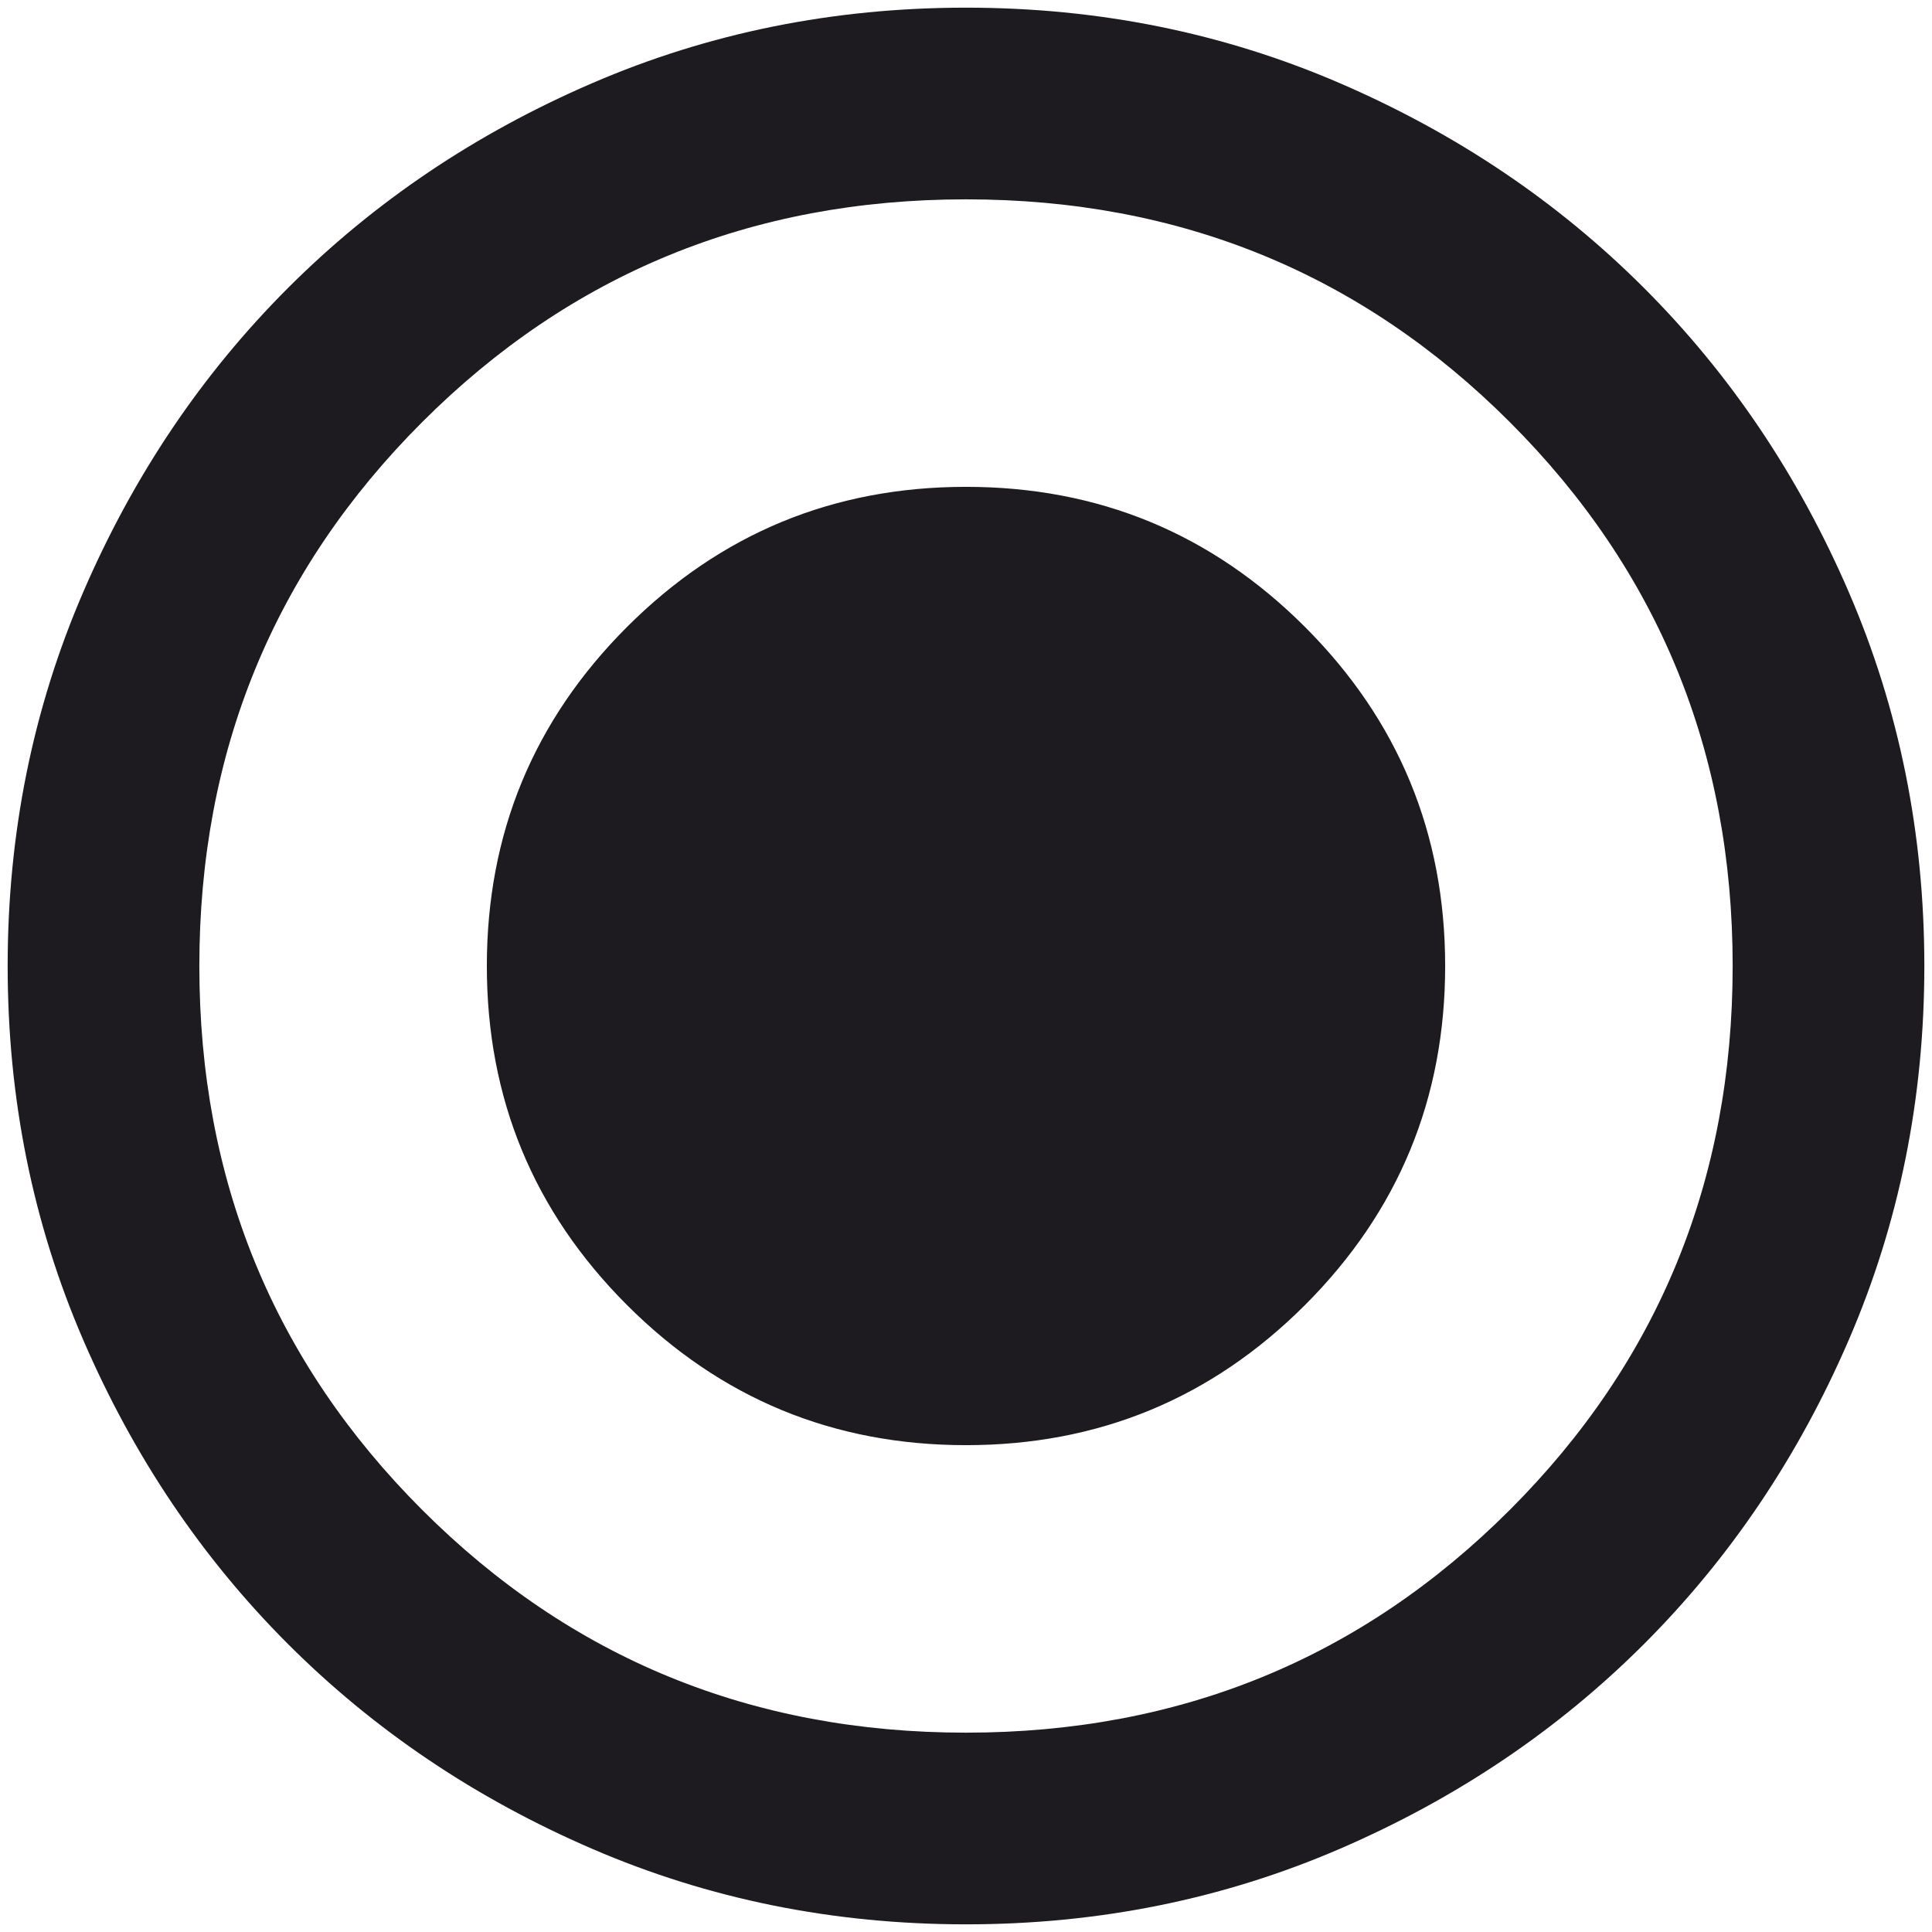 <svg width="84" height="84" viewBox="0 0 84 84" fill="none" xmlns="http://www.w3.org/2000/svg">
<path d="M42 62.833C47.764 62.833 52.677 60.802 56.74 56.74C60.802 52.677 62.833 47.764 62.833 42C62.833 36.236 60.802 31.323 56.74 27.26C52.677 23.198 47.764 21.167 42 21.167C36.236 21.167 31.323 23.198 27.26 27.26C23.198 31.323 21.167 36.236 21.167 42C21.167 47.764 23.198 52.677 27.26 56.74C31.323 60.802 36.236 62.833 42 62.833ZM42 83.667C36.236 83.667 30.819 82.573 25.75 80.385C20.68 78.198 16.271 75.229 12.521 71.479C8.771 67.729 5.802 63.319 3.615 58.25C1.427 53.181 0.333 47.764 0.333 42C0.333 36.236 1.427 30.819 3.615 25.75C5.802 20.68 8.771 16.271 12.521 12.521C16.271 8.771 20.68 5.802 25.75 3.615C30.819 1.427 36.236 0.333 42 0.333C47.764 0.333 53.181 1.427 58.25 3.615C63.319 5.802 67.729 8.771 71.479 12.521C75.229 16.271 78.198 20.68 80.385 25.75C82.573 30.819 83.667 36.236 83.667 42C83.667 47.764 82.573 53.181 80.385 58.25C78.198 63.319 75.229 67.729 71.479 71.479C67.729 75.229 63.319 78.198 58.25 80.385C53.181 82.573 47.764 83.667 42 83.667ZM42 75.333C51.306 75.333 59.188 72.104 65.646 65.646C72.104 59.188 75.333 51.306 75.333 42C75.333 32.694 72.104 24.812 65.646 18.354C59.188 11.896 51.306 8.667 42 8.667C32.694 8.667 24.812 11.896 18.354 18.354C11.896 24.812 8.667 32.694 8.667 42C8.667 51.306 11.896 59.188 18.354 65.646C24.812 72.104 32.694 75.333 42 75.333Z" fill="#1D1B20"/>
</svg>
